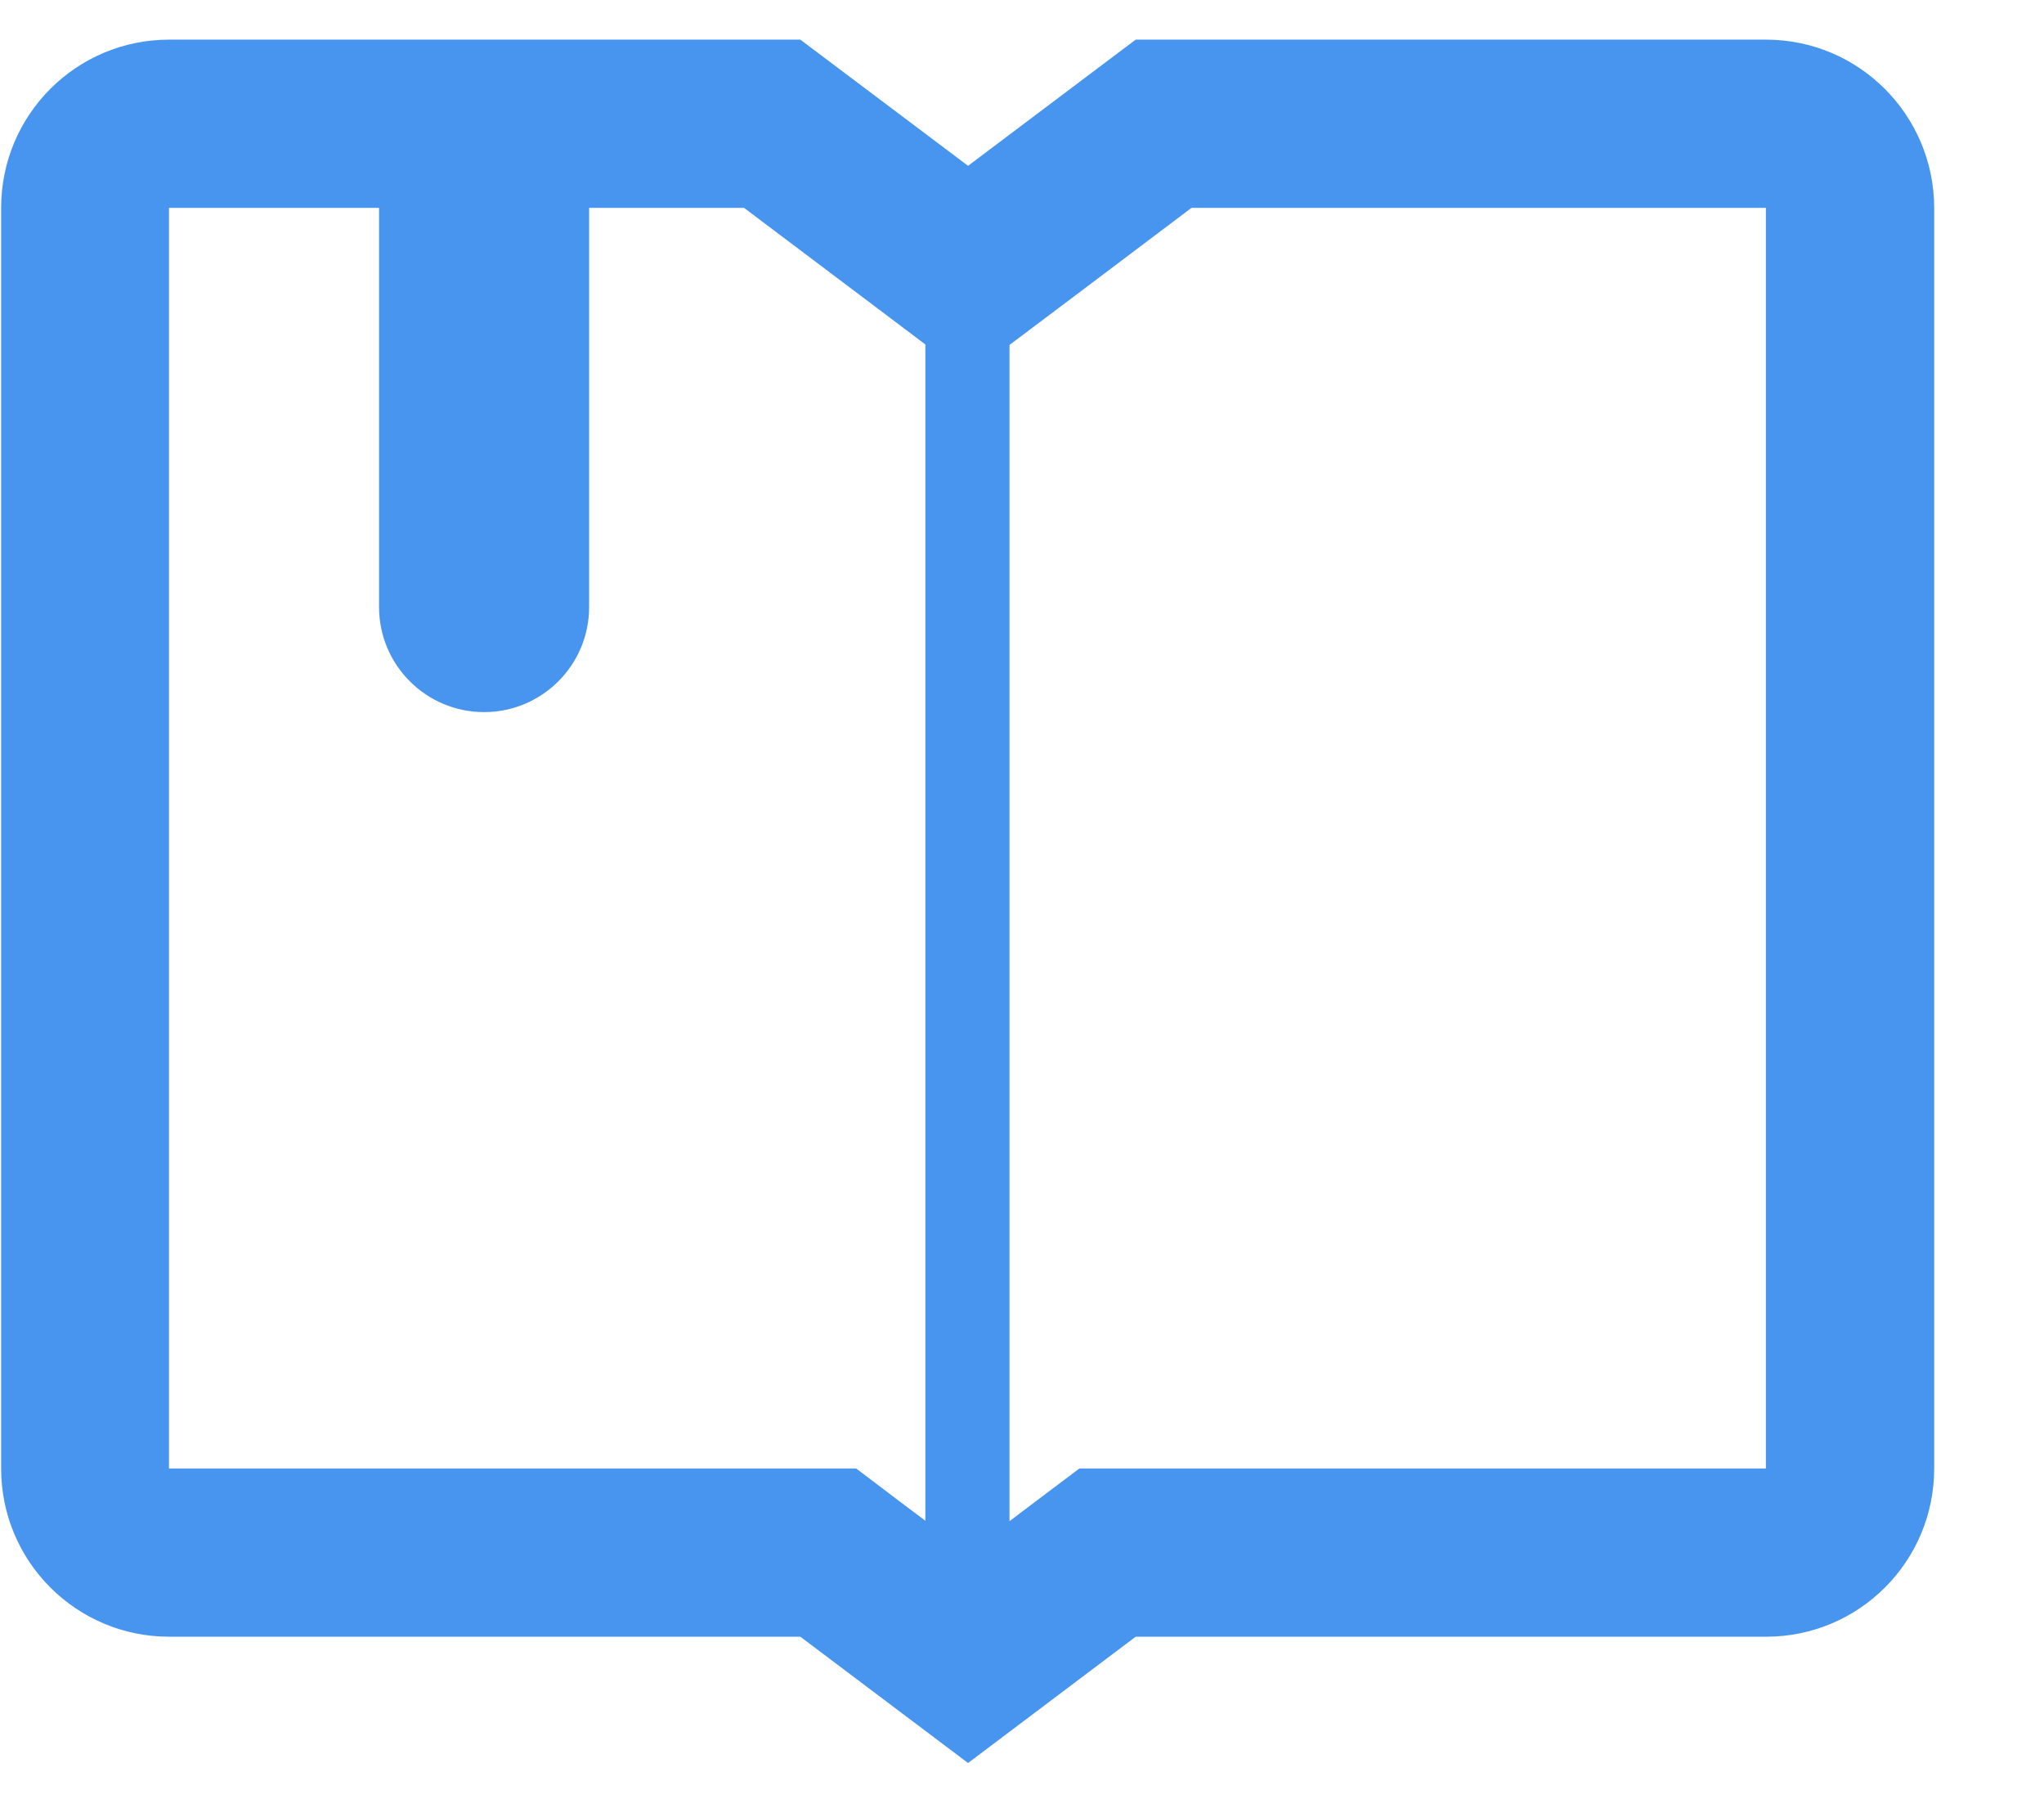 <?xml version="1.0" encoding="UTF-8"?>
<svg width="18px" height="16px" viewBox="0 0 18 16" version="1.1" xmlns="http://www.w3.org/2000/svg" xmlns:xlink="http://www.w3.org/1999/xlink">
    <!-- Generator: Sketch 58 (84663) - https://sketch.com -->
    <title>健康百科</title>
    <desc>Created with Sketch.</desc>
    <g id="导航栏+首页优化" stroke="none" stroke-width="1" fill="none" fill-rule="evenodd">
        <g id="首页未登录" transform="translate(-1633, -1034)" fill-rule="nonzero">
            <g id="编组-18" transform="translate(1631, 891)">
                <g id="健康百科" transform="translate(0, 140)">
                    <rect id="矩形" fill="#000000" opacity="0" x="0" y="0" width="21" height="21"></rect>
                    <path d="M17.551,3.349 L12.001,3.349 L10.525,4.46 L9.048,3.349 L3.49,3.349 C2.672,3.349 2.01,4.011 2.01,4.83 L2.01,15.93 C2.01,16.749 2.672,17.411 3.49,17.411 L9.048,17.411 L10.525,18.523 L12.001,17.411 L17.553,17.411 C18.371,17.411 19.033,16.749 19.033,15.93 L19.033,4.83 C19.031,4.011 18.369,3.349 17.551,3.349 L17.551,3.349 Z M9.54,15.93 L3.488,15.93 L3.488,4.83 L5.338,4.83 L5.338,8.345 C5.338,8.855 5.752,9.27 6.263,9.27 C6.774,9.27 7.188,8.855 7.188,8.345 L7.188,4.83 L8.552,4.83 L9.633,5.644 L10.149,6.033 L10.149,16.39 L9.936,16.23 L9.54,15.93 Z M17.551,15.93 L11.505,15.93 L11.109,16.228 L10.89,16.394 L10.89,6.037 L11.413,5.644 L12.493,4.83 L17.551,4.83 L17.551,15.93 L17.551,15.93 Z" id="形状" fill="#4895EF"></path>
                </g>
            </g>
        </g>
    </g>
</svg>